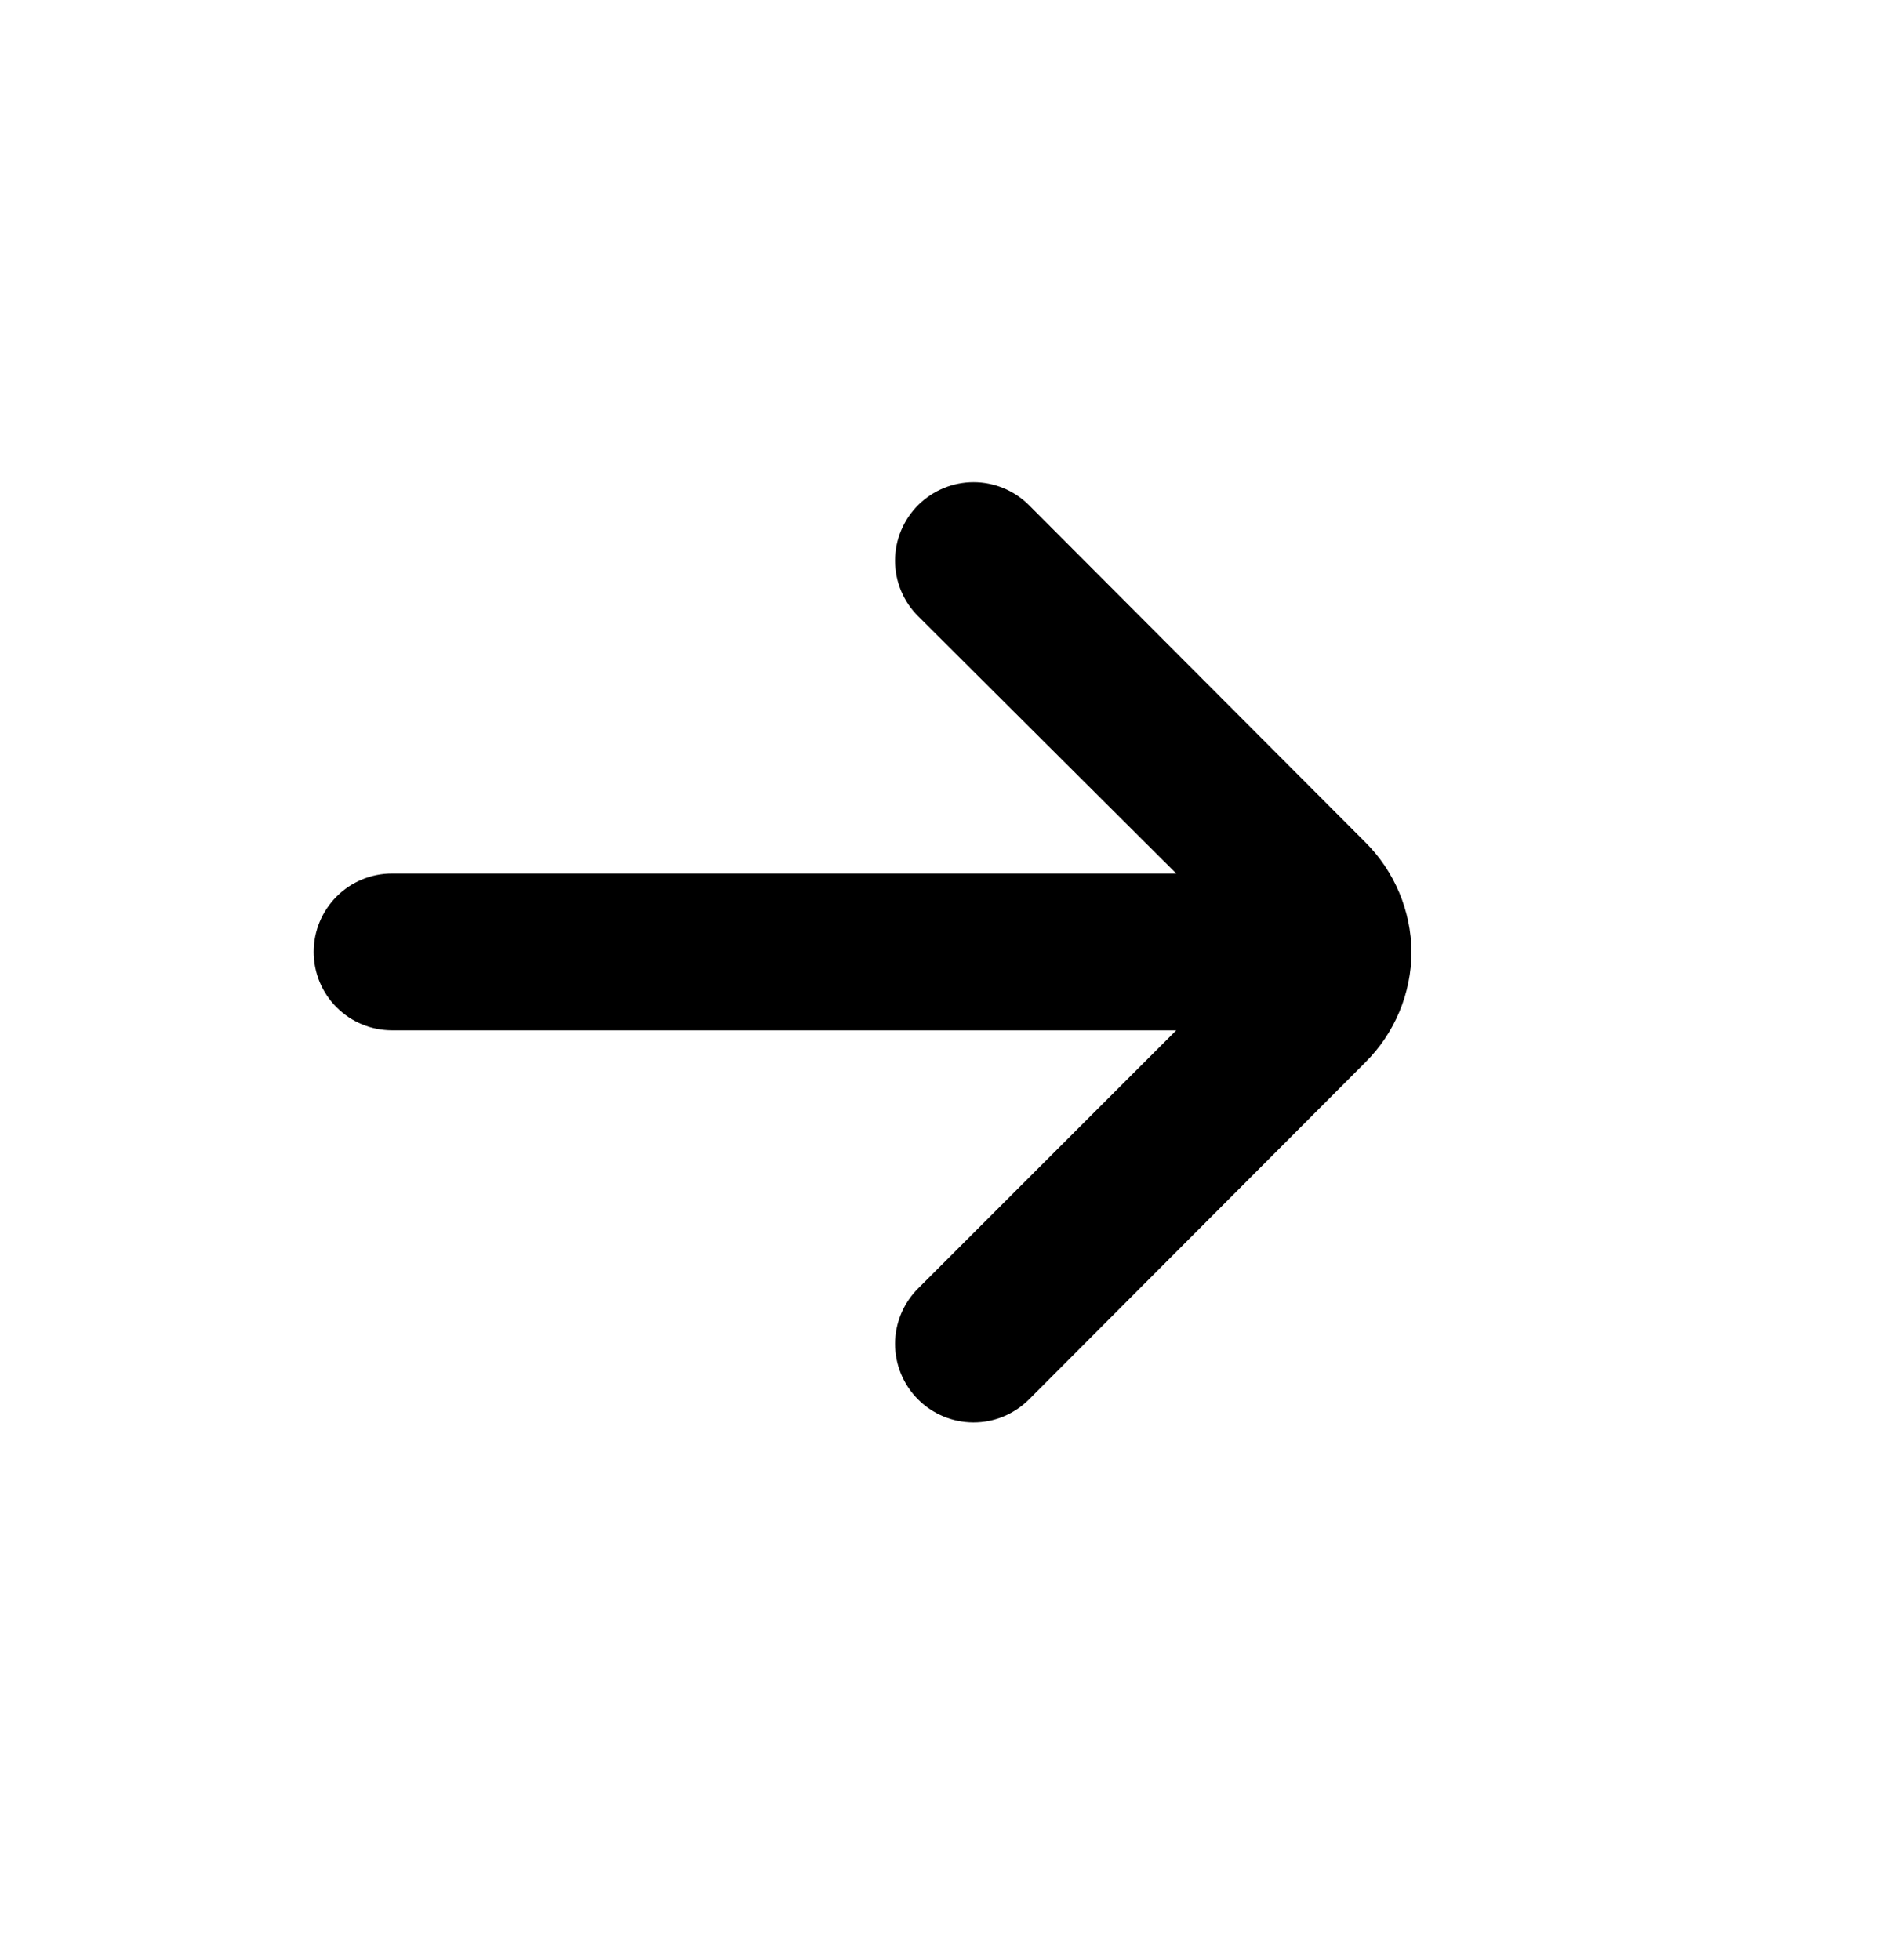 <svg width="24" height="25" viewBox="0 0 24 25" fill="none" xmlns="http://www.w3.org/2000/svg">
<path d="M18 12.141C17.995 11.615 17.783 11.112 17.41 10.741L13.12 6.441C12.933 6.255 12.679 6.15 12.415 6.15C12.151 6.15 11.897 6.255 11.71 6.441C11.616 6.534 11.542 6.645 11.491 6.767C11.44 6.888 11.414 7.019 11.414 7.151C11.414 7.283 11.44 7.414 11.491 7.536C11.542 7.658 11.616 7.768 11.71 7.861L15 11.141H5C4.735 11.141 4.48 11.246 4.293 11.434C4.105 11.622 4 11.876 4 12.141C4 12.406 4.105 12.661 4.293 12.848C4.48 13.036 4.735 13.141 5 13.141H15L11.71 16.431C11.522 16.618 11.415 16.872 11.414 17.138C11.414 17.403 11.518 17.658 11.705 17.846C11.892 18.035 12.146 18.141 12.412 18.142C12.677 18.143 12.932 18.038 13.12 17.851L17.41 13.551C17.786 13.178 17.998 12.671 18 12.141Z" fill="black"/>
</svg>
